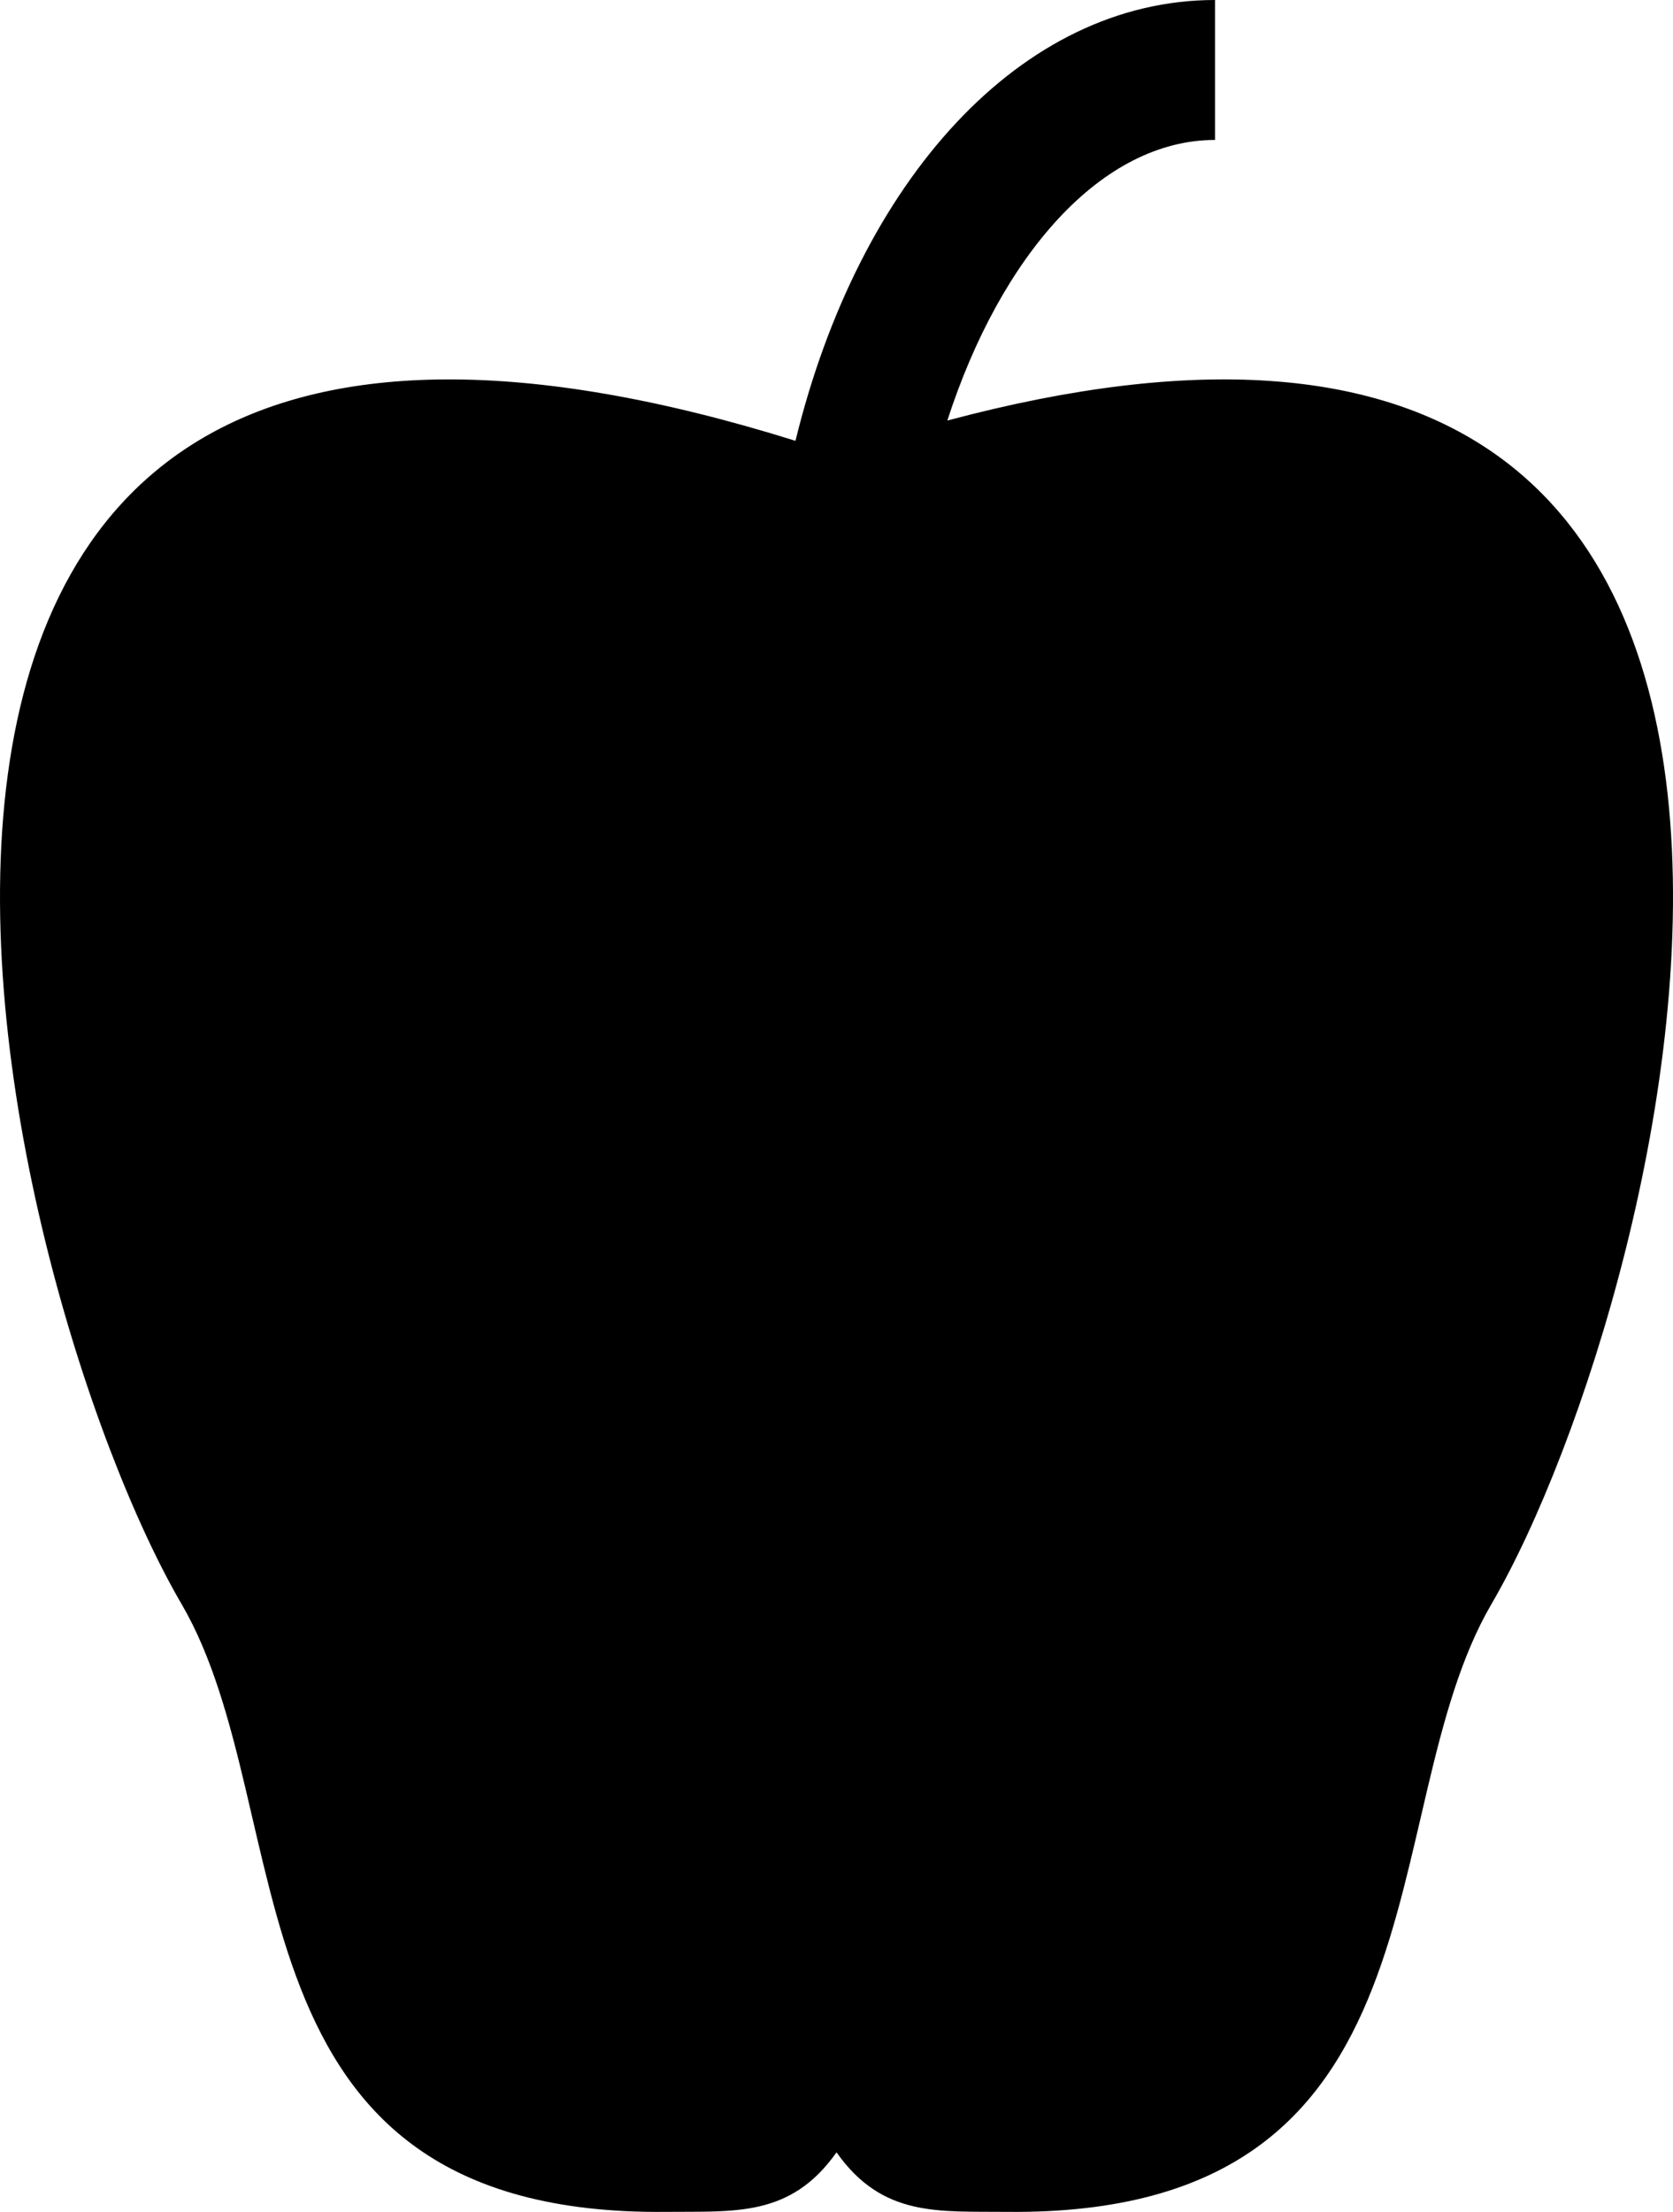 <svg version="1.0" id="Layer_1" xmlns="http://www.w3.org/2000/svg" xmlns:xlink="http://www.w3.org/1999/xlink" x="0px" y="0px"
	 width="75.646px" height="100px" viewBox="0 0 75.646 100" enable-background="new 0 0 75.646 100" xml:space="preserve">
<path d="M42.834,19.013c2.431-7.503,6.998-12.686,12.104-12.686V0c-8.785,0-16.098,8.165-18.97,19.929
	C-13.594,4.448-0.195,58.127,8.213,72.525c5.506,9.43,1.528,27.691,21.914,27.473c3.069-0.033,5.617,0.26,7.697-2.692
	c2.079,2.952,4.627,2.659,7.696,2.692c20.385,0.219,16.407-18.043,21.914-27.473C75.658,58.44,88.658,6.771,42.834,19.013z"/>
</svg>